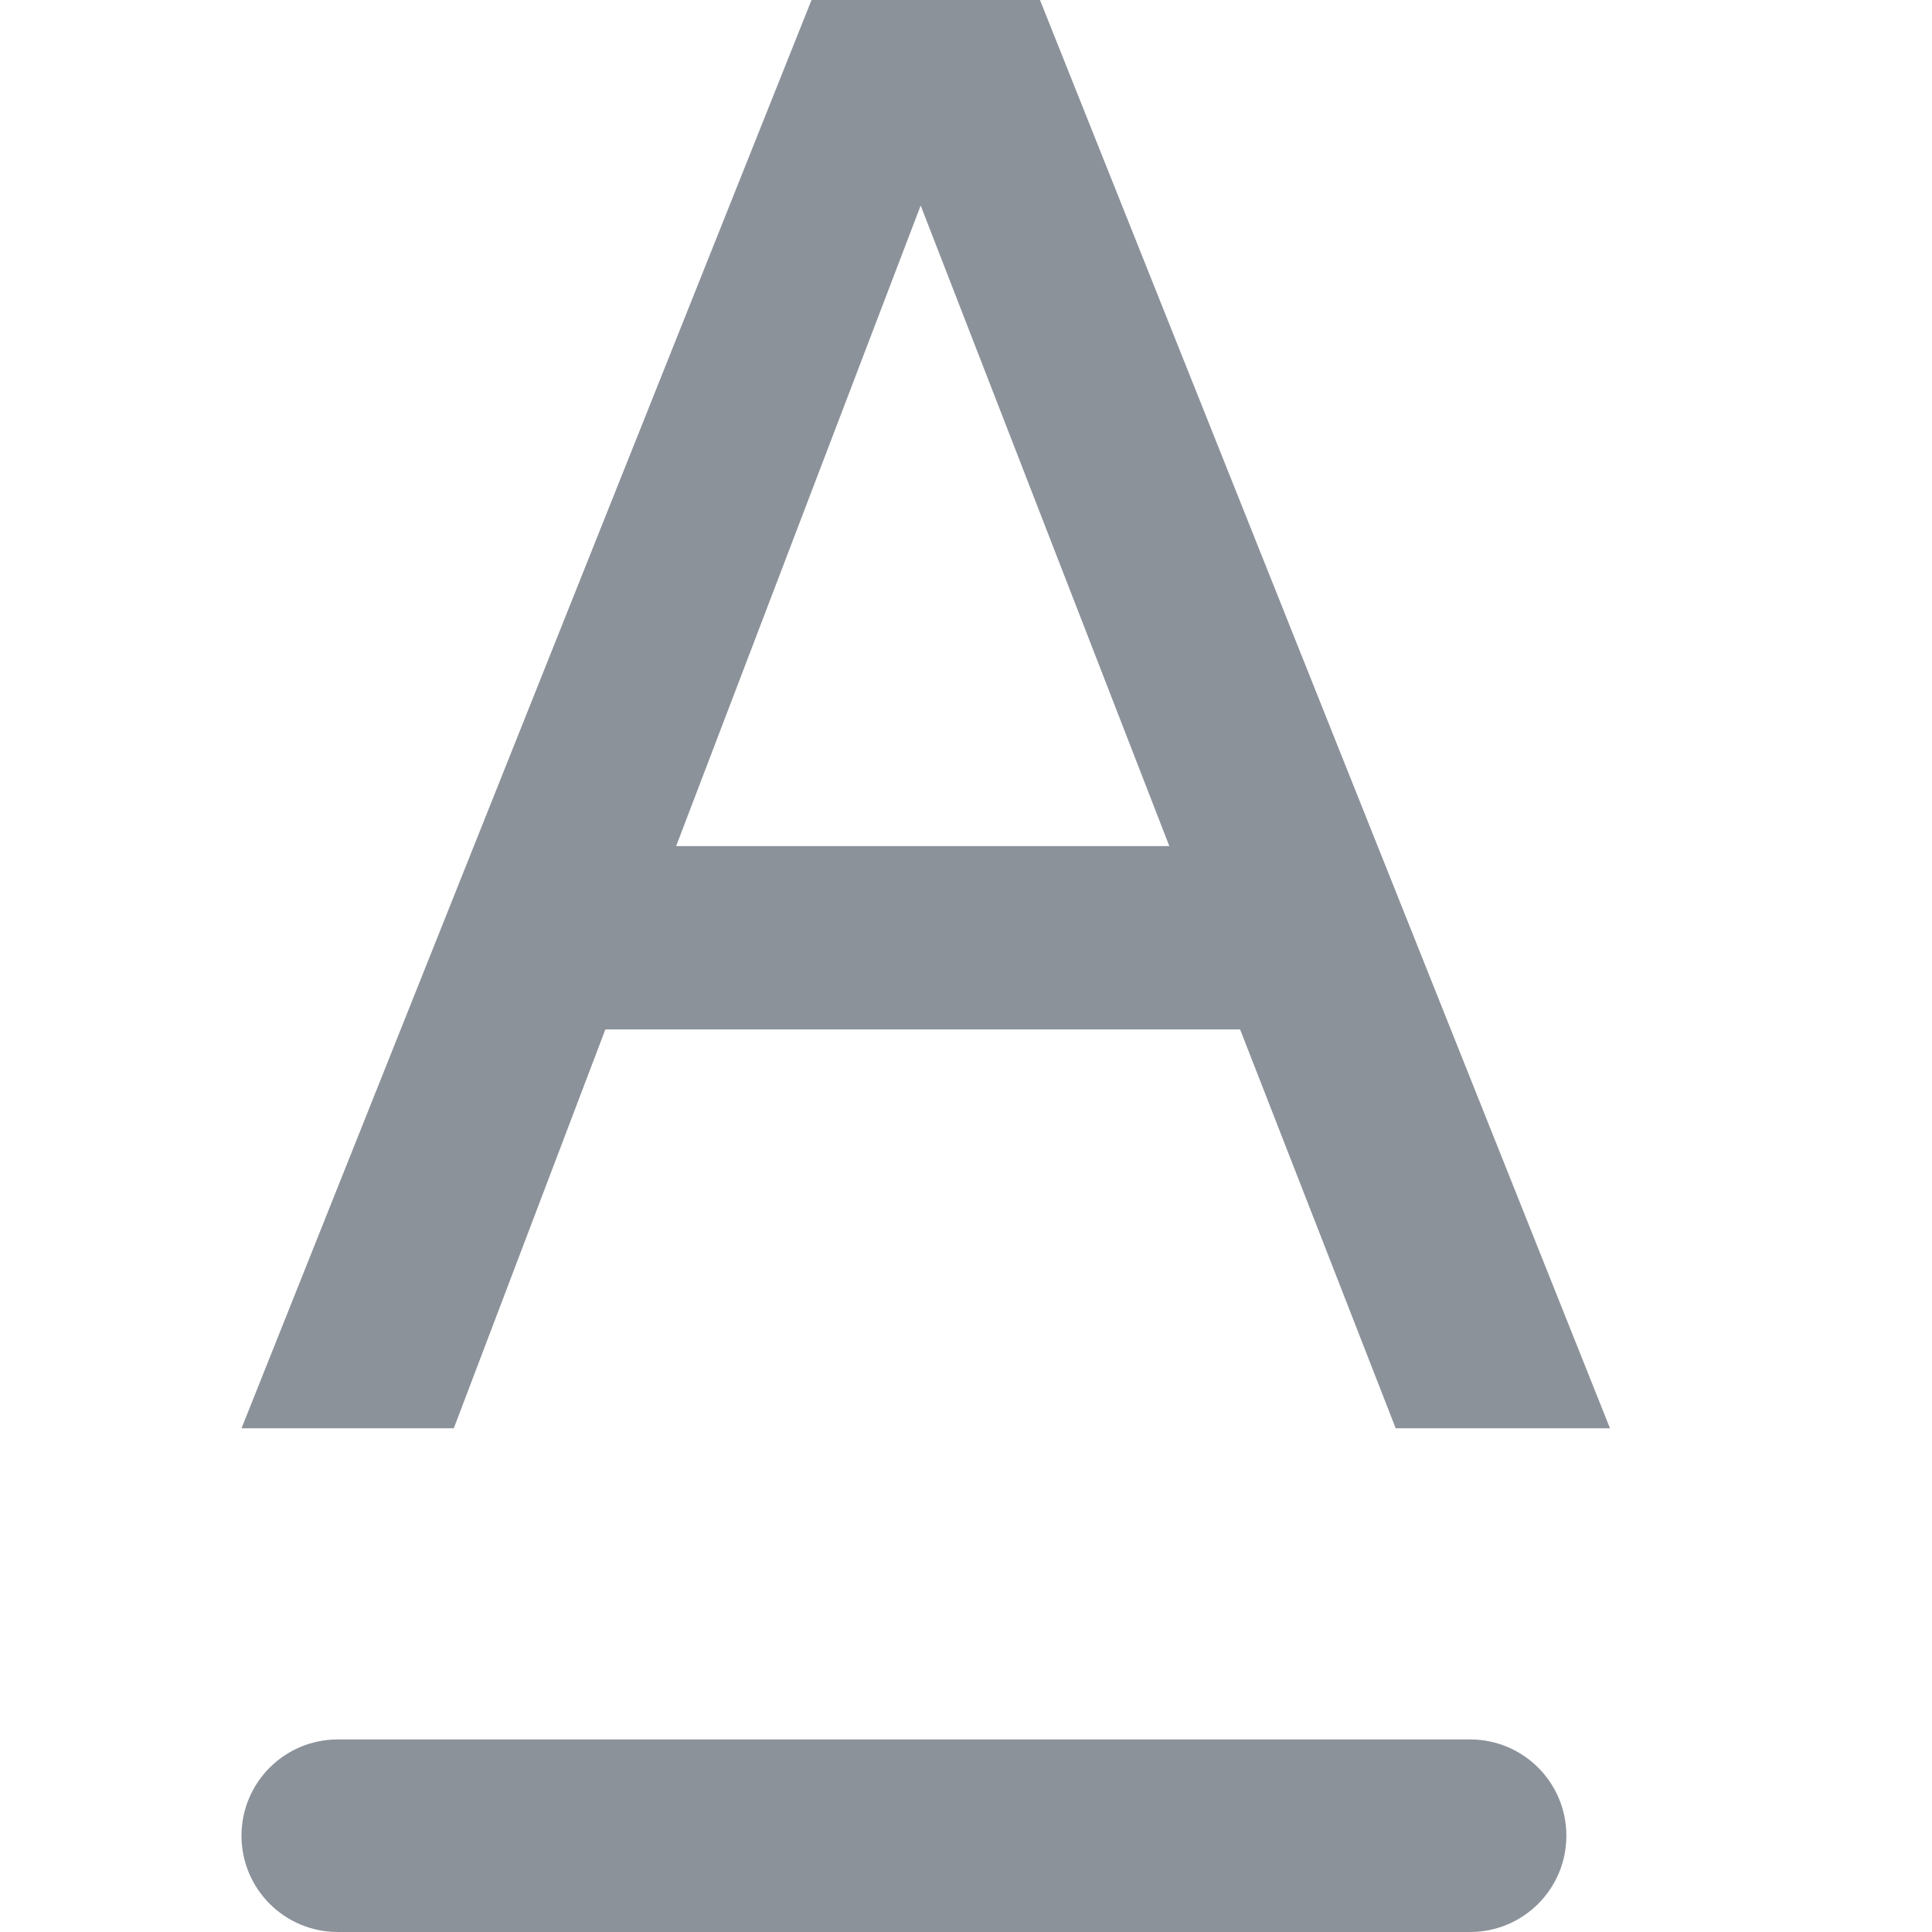 <?xml version='1.0' encoding='UTF-8'?>
<svg width='24px' height='24px' viewBox='0 0 24 24' version='1.1' xmlns='http://www.w3.org/2000/svg' xmlns:xlink='http://www.w3.org/1999/xlink'>
    <!-- Generator: Sketch 62 (91390) - https://sketch.com -->
    <title>ICONS/GENERIC/font-family</title>
    <desc>Created with Sketch.</desc>
    <g id='ICONS/GENERIC/font-family' stroke='none' stroke-width='1' fill='none' fill-rule='evenodd'>
        <path d='M18.262,21.608 C18.923,21.608 19.458,22.143 19.458,22.804 C19.458,23.465 18.923,24 18.262,24 L4.196,24 C3.535,24 3,23.465 3,22.804 C3,22.143 3.535,21.608 4.196,21.608 L18.262,21.608 Z M12.919,6.57252031e-14 L20,17.743 L17.338,17.743 L15.405,12.788 L7.52,12.788 L5.637,17.743 L3,17.743 L10.081,6.57252031e-14 L12.919,6.57252031e-14 Z M11.437,2.553 L8.399,10.511 L14.526,10.511 L11.437,2.553 Z' id='ICONS/font-family' fill='#8C929A'></path>
    </g>
</svg>